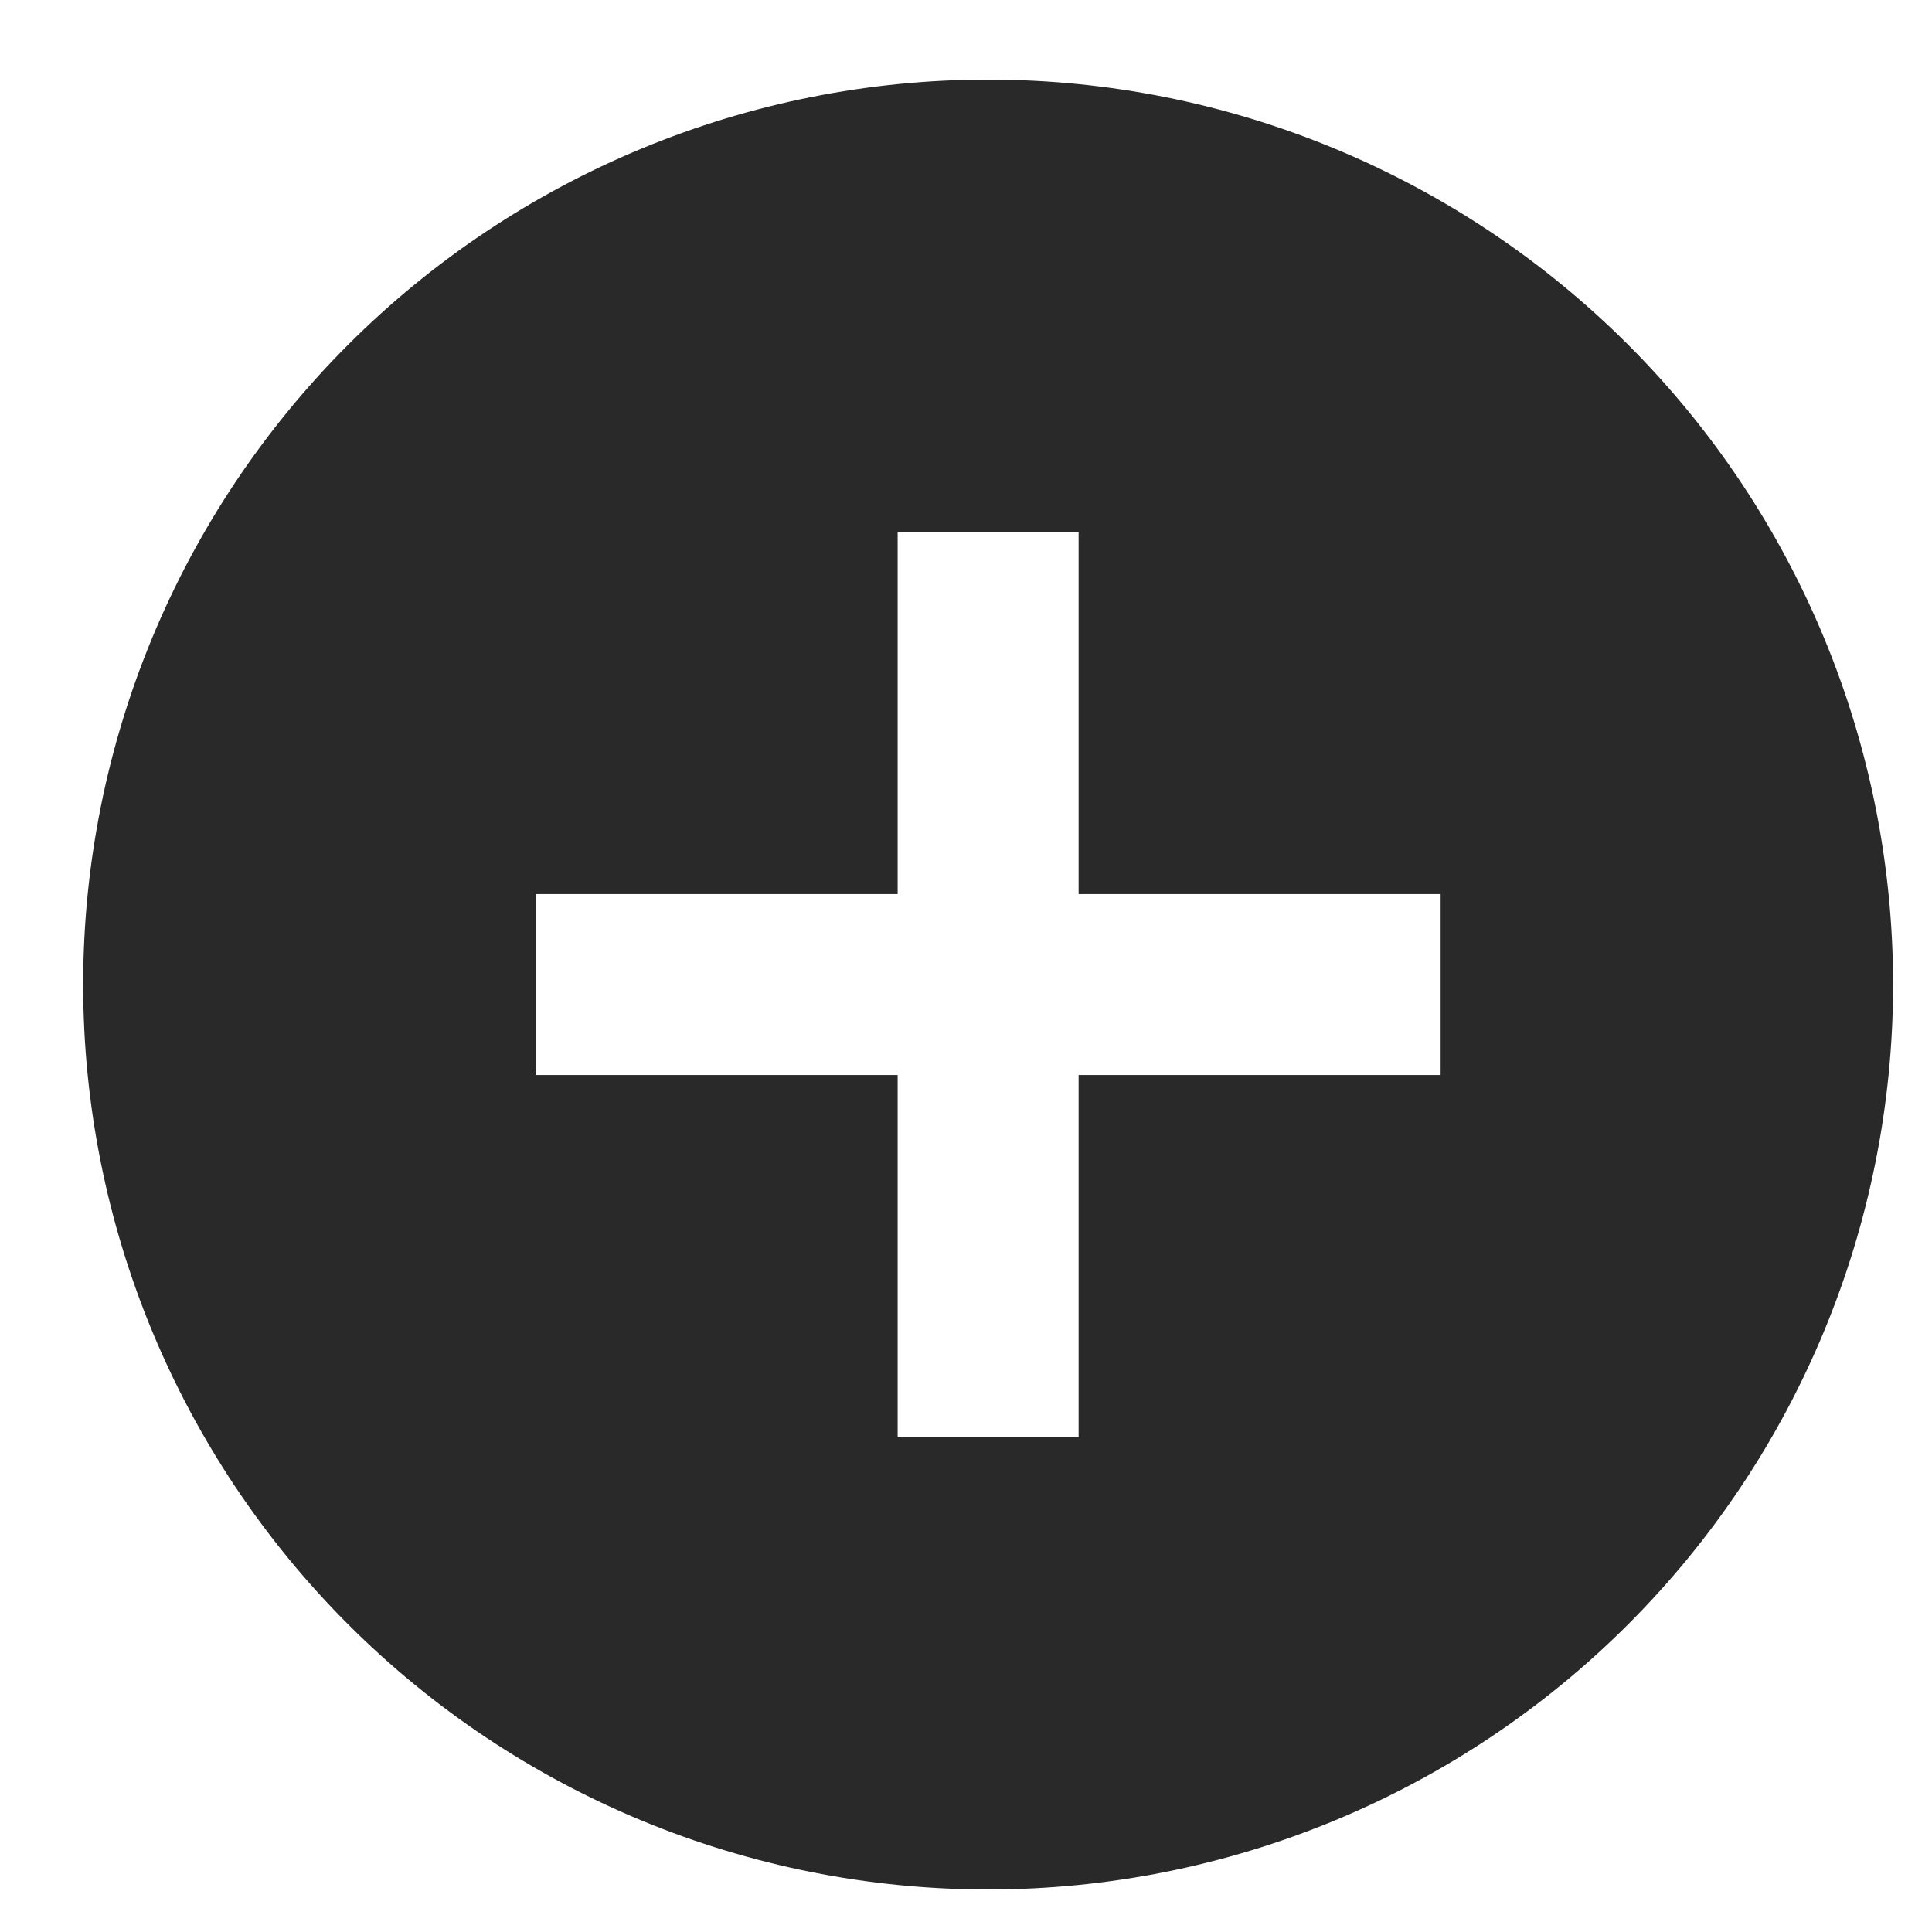 <svg width="21" height="21" viewBox="0 0 21 21" fill="none" xmlns="http://www.w3.org/2000/svg">
<path d="M11.724 9.718V5.784H9.757V9.718H5.822V11.685H9.757V15.62H11.724V11.685H15.659V9.718H11.724ZM10.74 20.538C8.132 20.538 5.63 19.502 3.785 17.657C1.94 15.812 0.904 13.311 0.904 10.702C0.904 8.093 1.94 5.591 3.785 3.746C5.63 1.902 8.132 0.865 10.74 0.865C13.349 0.865 15.851 1.902 17.696 3.746C19.541 5.591 20.577 8.093 20.577 10.702C20.577 13.311 19.541 15.812 17.696 17.657C15.851 19.502 13.349 20.538 10.74 20.538Z" fill="#292929"/>
</svg>
